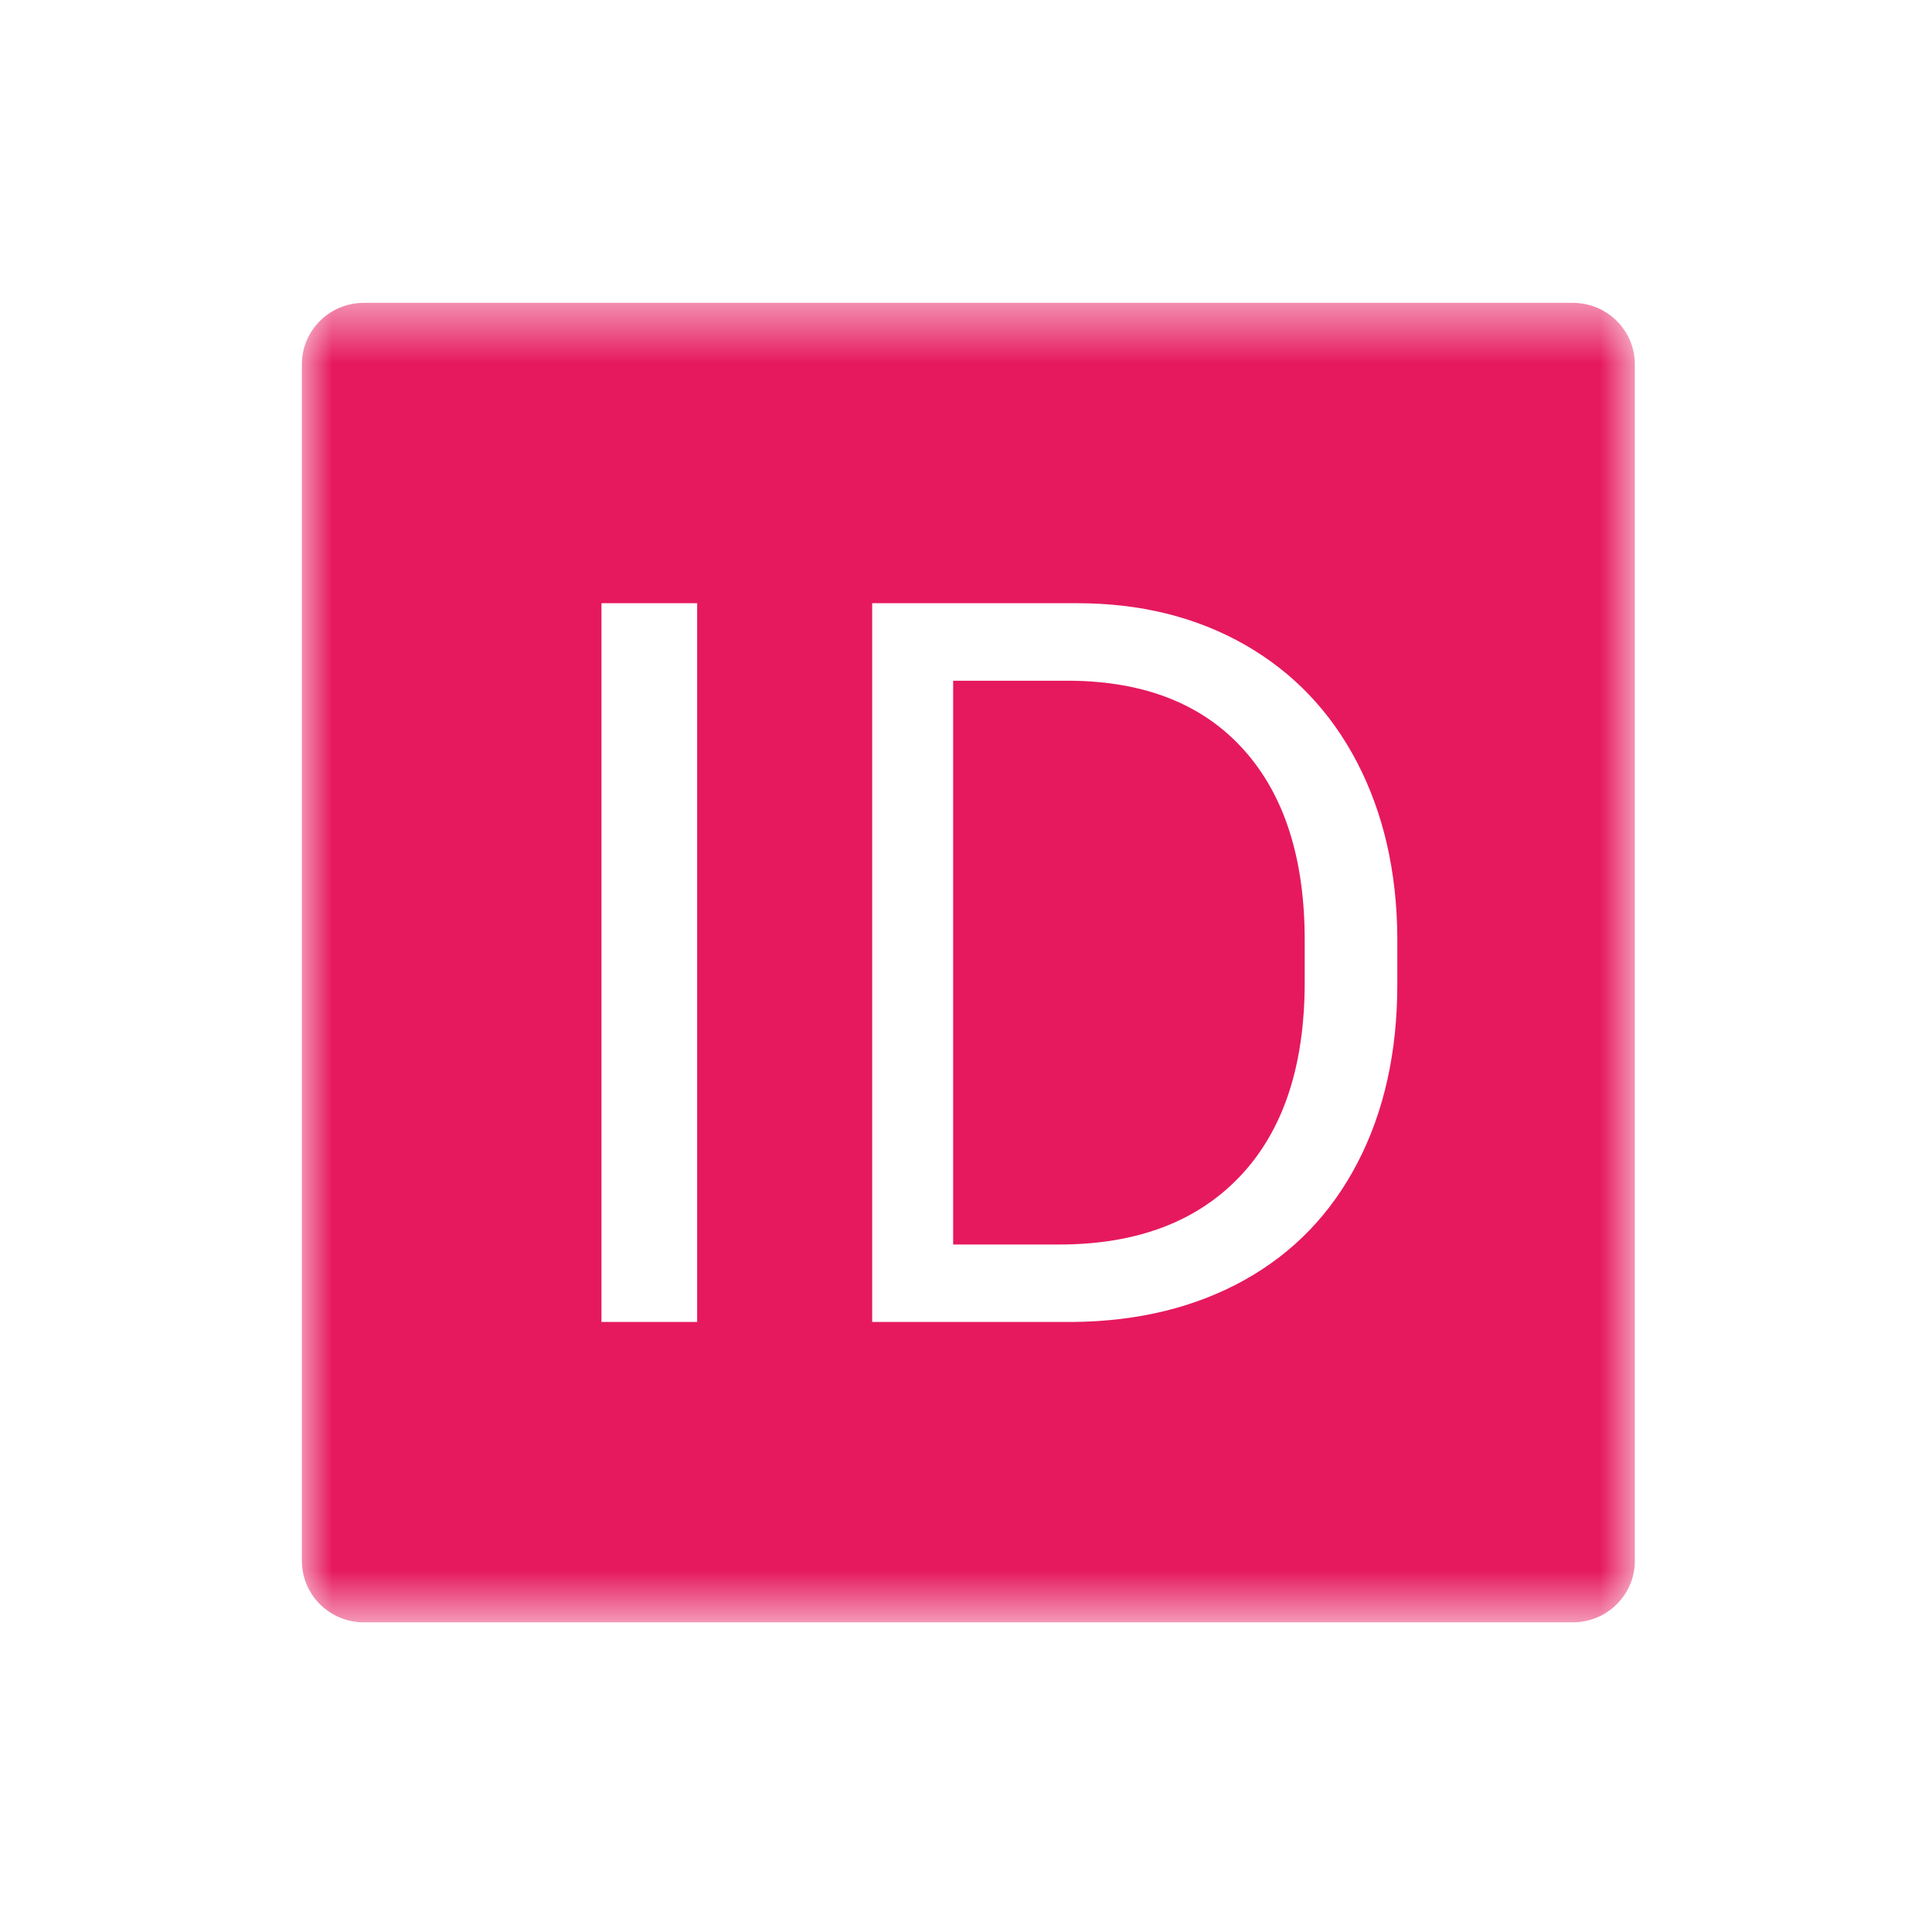 <?xml version="1.0" encoding="UTF-8"?>
<svg width="32px" height="32px" viewBox="0 0 32 32" version="1.1" xmlns="http://www.w3.org/2000/svg" xmlns:xlink="http://www.w3.org/1999/xlink">
    <!-- Generator: Sketch 46.2 (44496) - http://www.bohemiancoding.com/sketch -->
    <title>ic_id_active</title>
    <desc>Created with Sketch.</desc>
    <defs>
        <polygon id="path-1" points="11.039 22.363 0 22.363 0 0.508 11.039 0.508 22.078 0.508 22.078 22.363"></polygon>
    </defs>
    <g id="Symbols" stroke="none" stroke-width="1" fill="none" fill-rule="evenodd">
        <g id="ic_id_active">
            <g id="Page-1" transform="translate(5, 4)">
                <path d="M12.731,7.275 L10.787,7.275 L10.787,16.613 L12.54,16.613 C13.825,16.613 14.824,16.237 15.539,15.483 C16.253,14.73 16.61,13.658 16.61,12.267 L16.61,11.571 C16.61,10.219 16.273,9.166 15.599,8.417 C14.925,7.667 13.968,7.286 12.731,7.275" id="Fill-1" fill="#E6195E"></path>
                <g id="Group-5" transform="translate(0, 0.508)">
                    <mask id="mask-2" fill="white">
                        <use xlink:href="#path-1"></use>
                    </mask>
                    <g id="Clip-4"></g>
                    <path d="M18.144,11.795 C18.144,12.918 17.925,13.902 17.487,14.747 C17.049,15.592 16.425,16.24 15.613,16.693 C14.8,17.145 13.855,17.377 12.774,17.388 L9.446,17.388 L9.446,5.483 L12.841,5.483 C13.888,5.483 14.813,5.712 15.617,6.17 C16.42,6.629 17.041,7.279 17.48,8.124 C17.917,8.968 18.139,9.939 18.144,11.035 L18.144,11.795 Z M4.962,17.388 L6.547,17.388 L6.547,5.483 L4.962,5.483 L4.962,17.388 Z M21.051,0.508 L1.027,0.508 C0.46,0.508 -0,0.964 -0,1.525 L-0,21.346 C-0,21.907 0.46,22.363 1.027,22.363 L21.051,22.363 C21.618,22.363 22.078,21.907 22.078,21.346 L22.078,1.525 C22.078,0.964 21.618,0.508 21.051,0.508 L21.051,0.508 Z" id="Fill-3" fill="#E6195E" mask="url(#mask-2)"></path>
                </g>
            </g>
        </g>
    </g>
</svg>